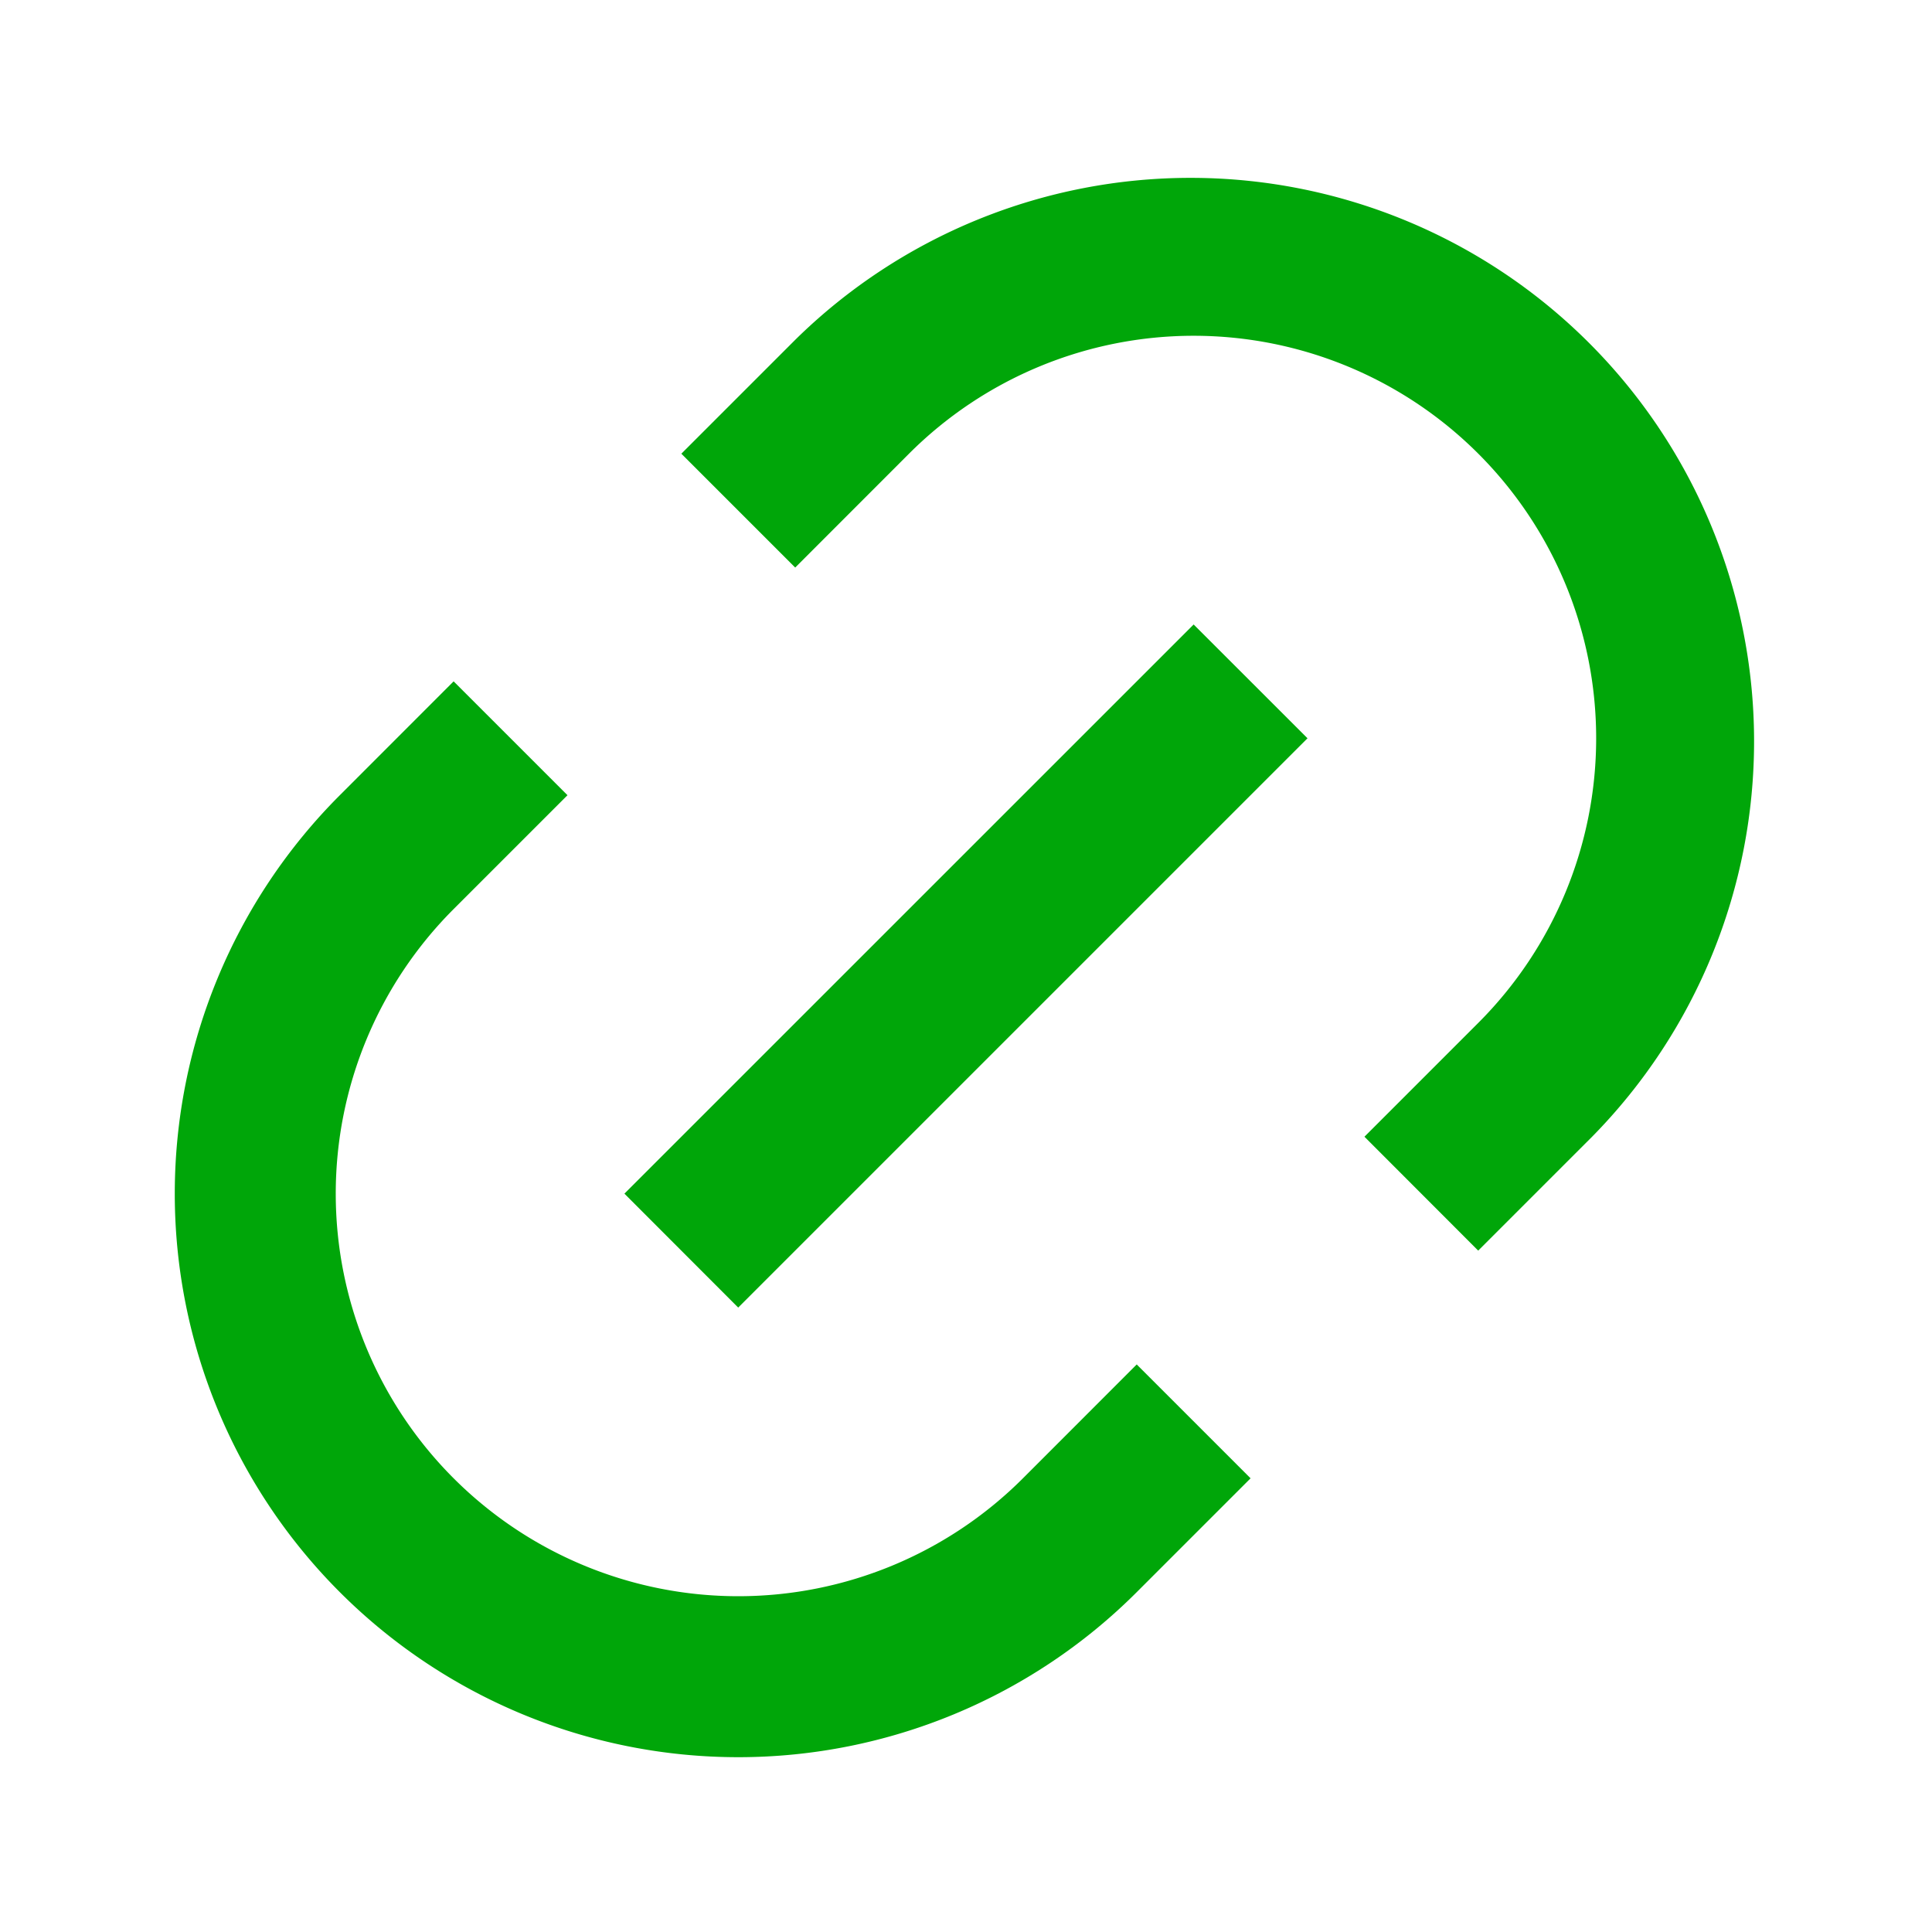 <svg width="30" height="30" fill="none" xmlns="http://www.w3.org/2000/svg"><path d="m22.954 19.42-1.767-1.769 1.767-1.767a6.25 6.25 0 0 0-8.838-8.84l-1.768 1.769-1.768-1.768 1.768-1.768a8.75 8.75 0 0 1 12.374 12.374l-1.768 1.768Zm-3.535 3.535-1.768 1.768A8.75 8.75 0 0 1 5.277 12.348l1.767-1.768 1.768 1.768-1.768 1.768a6.25 6.25 0 0 0 8.84 8.839l1.767-1.768 1.768 1.768Zm-.884-13.258 1.768 1.767-8.84 8.84-1.767-1.769 8.839-8.838Z" fill="#00A609"/></svg>
